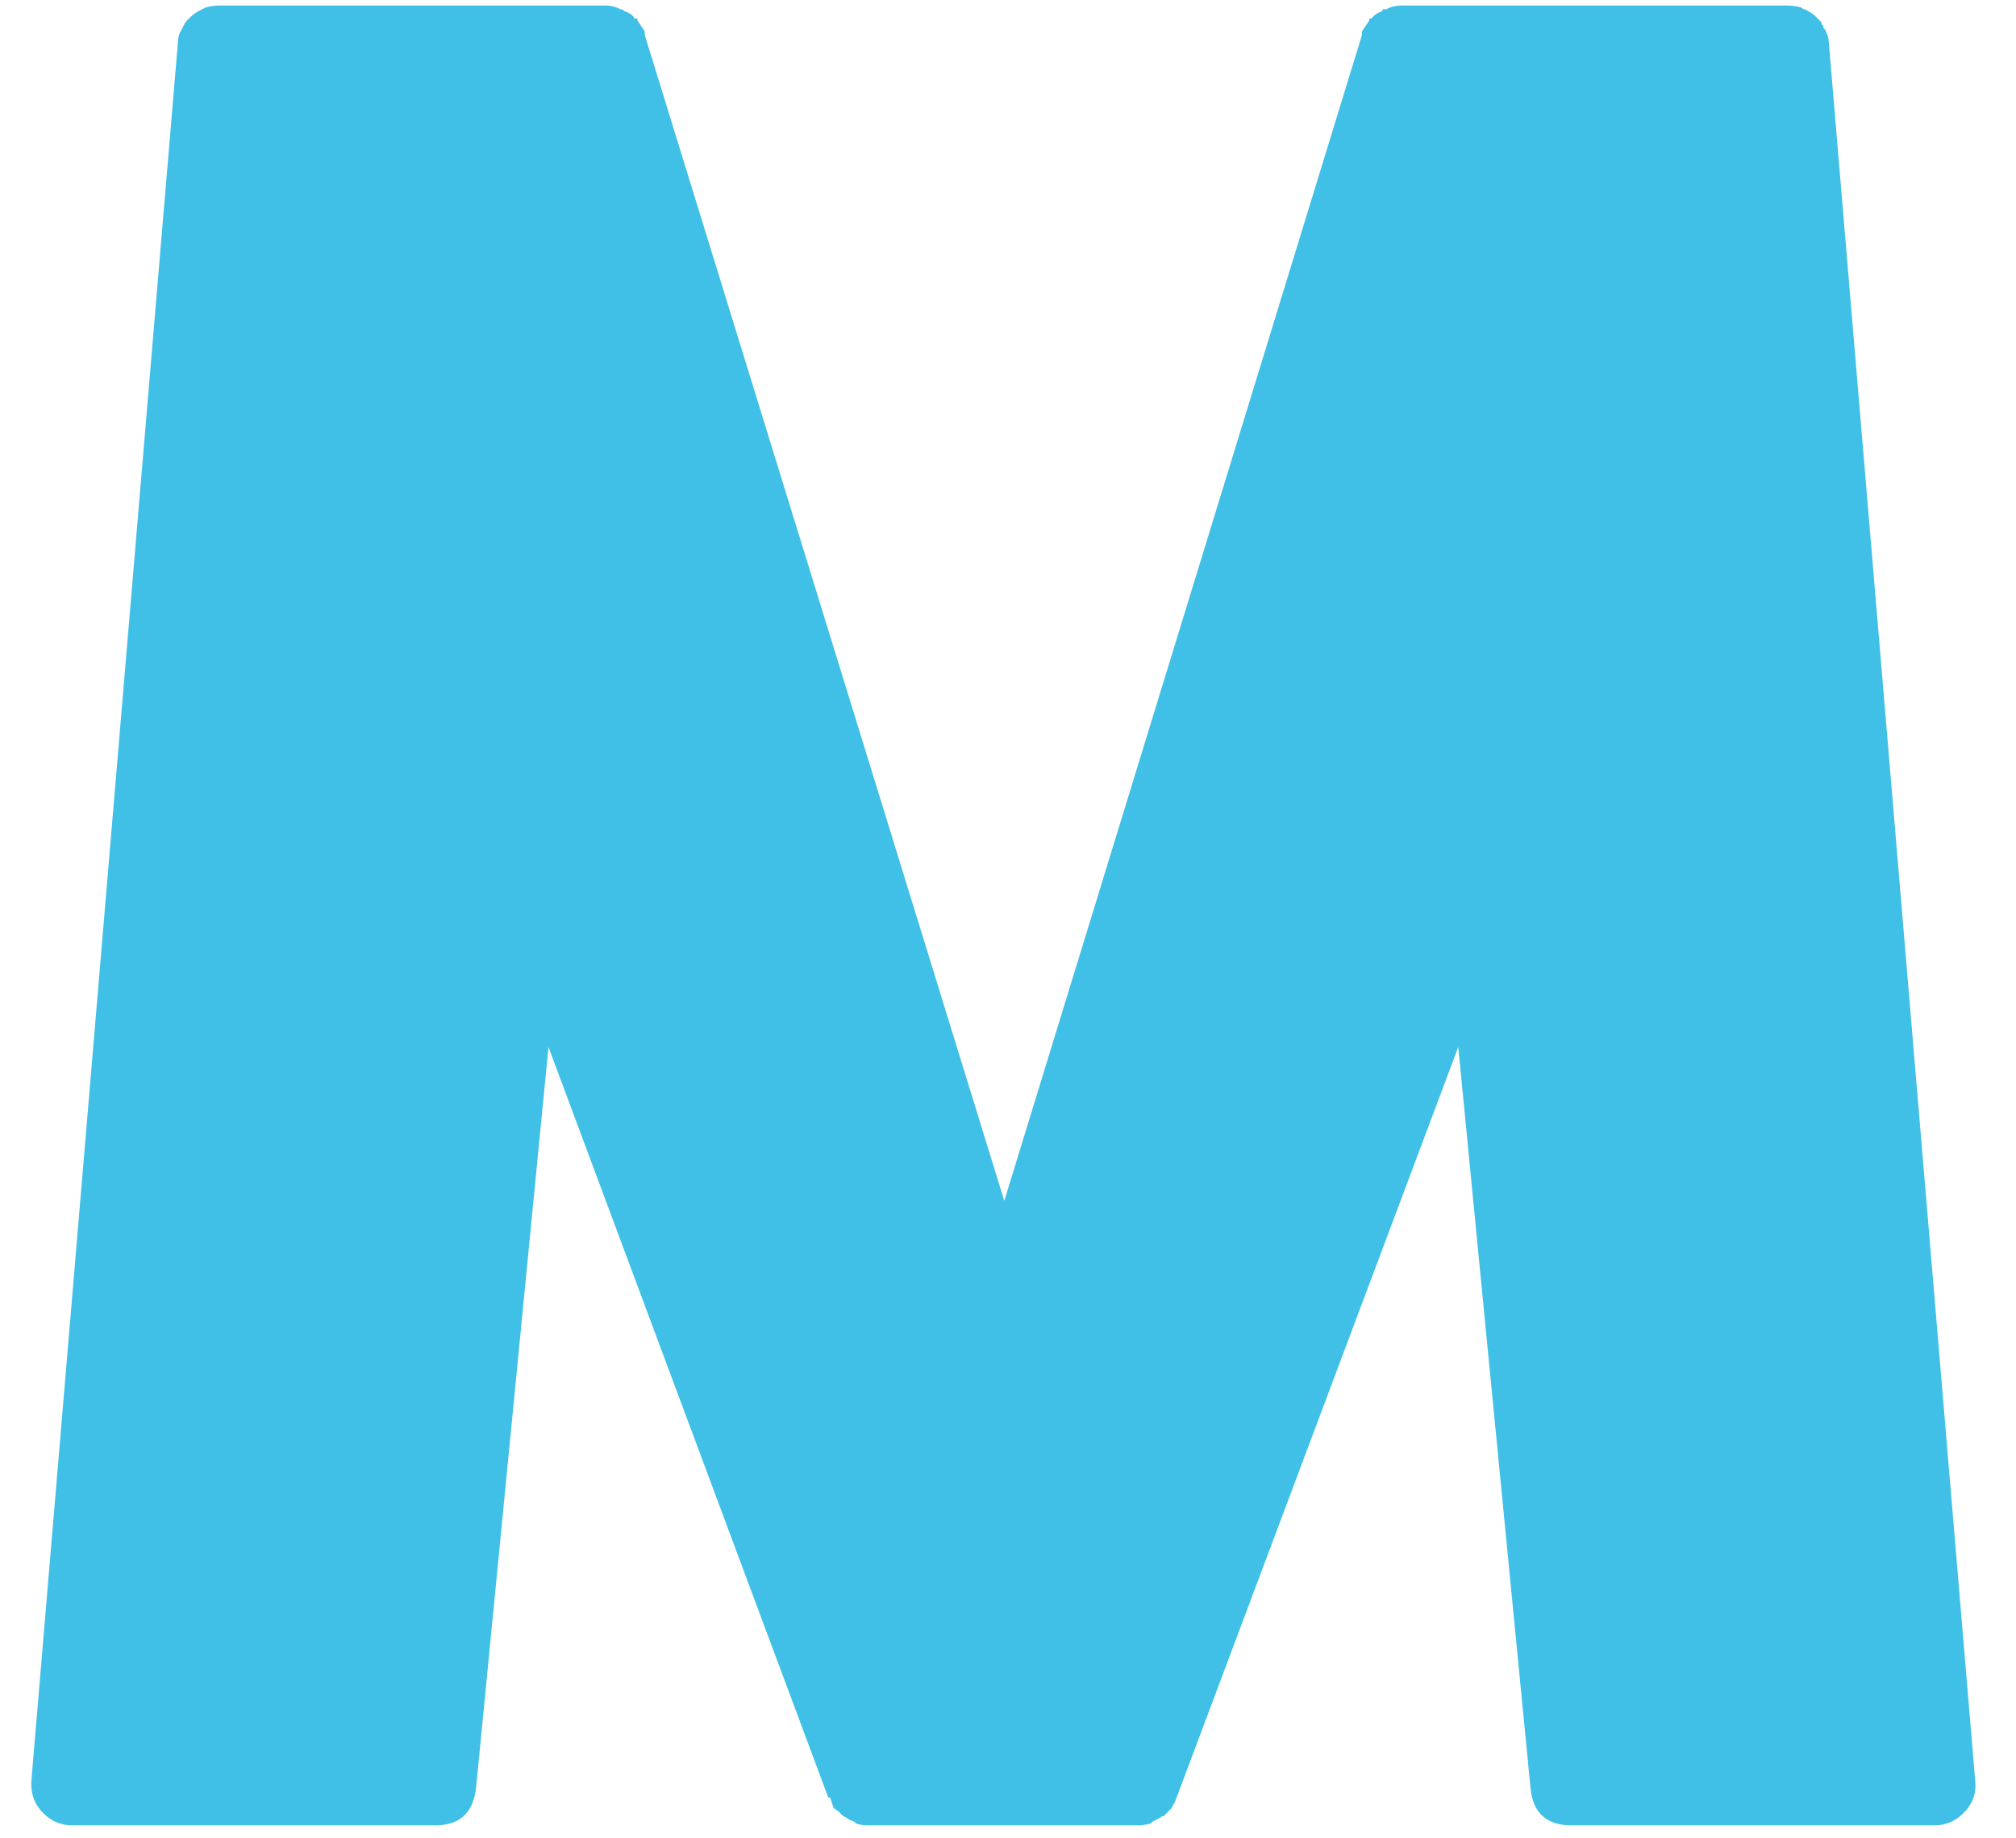 <svg height="21.882" viewBox="0 0 1088 992" width="24" xmlns="http://www.w3.org/2000/svg">
<g transform="translate(-96, 800) scale(1, -1)">
<g>
<g>
<clipPath id="clip-0-1">
<path d="M1083,777 L1162,-161 Q1163,-170 1157,-177 Q1150,-185 1140,-185 L944,-185 Q924,-185 922,-165 L883,235 L731,-170 Q731,-171 731,-170 Q730,-173 728,-176 Q728,-176 728,-176 Q727,-177 727,-177 Q725,-179 724,-180 Q723,-180 722,-181 Q720,-182 718,-183 Q718,-183 717,-184 Q713,-185 711,-185 L564,-185 Q561,-185 558,-184 Q558,-184 557,-183 Q554,-182 553,-181 L551,-180 Q549,-178 548,-177 Q547,-177 547,-176.5 Q547,-176 547,-176 L546,-176 Q545,-173 544,-170 Q544,-170 543,-170 L392,235 L353,-164 Q351,-185 331,-185 L135,-185 Q125,-185 118,-177 Q112,-170 113,-160 L192,777 Q192,777 192,777 Q192,777 192,777 Q192,781 194,784 Q194,784 195,786 Q196,788 196,788 Q197,789 199,791 Q199,791 199,791 Q199,791 199,791 Q201,793 205,795 Q205,795 207,796 Q211,797 214,797 L423,797 Q427,797 431,795 Q432,795 433,794 Q436,793 438,791 Q438,790 438.5,790 Q439,790 440,790 Q440,789 440,789 Q442,786 444,783 Q444,781 444,782 Q444,782 444,781.5 Q444,781 444,781 L638,152 L831,781 Q831,781 831,781.5 Q831,782 831,782 Q831,781 831,783 Q833,786 835,789 Q835,790 835,790 Q836,790 836,790 Q836,790 837,791 Q839,793 842,794 Q842,795 842.5,795 Q843,795 844,795 Q848,797 852,797 L1061,797 Q1064,797 1068,796 Q1069,795 1070,795 Q1074,793 1076,791 Q1076,791 1076,791 Q1076,791 1076,791 Q1078,789 1079,788 Q1079,787 1079.5,786.5 Q1080,786 1080,786 Q1080,785 1080.5,784.5 Q1081,784 1081,784 Q1083,780 1083,777 Q1083,777 1083,777 Q1083,777 1083,777 Z" transform="matrix(1 0 0 1 0 0)"/>
</clipPath>
<g clip-path="url(#clip-0-1)">
<path d="M96,-192 L1184,-192 L1184,800 L96,800 Z" fill="rgb(64, 192, 231)" transform="matrix(1 0 0 1 0 0)"/>
</g>
</g>
</g>
</g>
</svg>